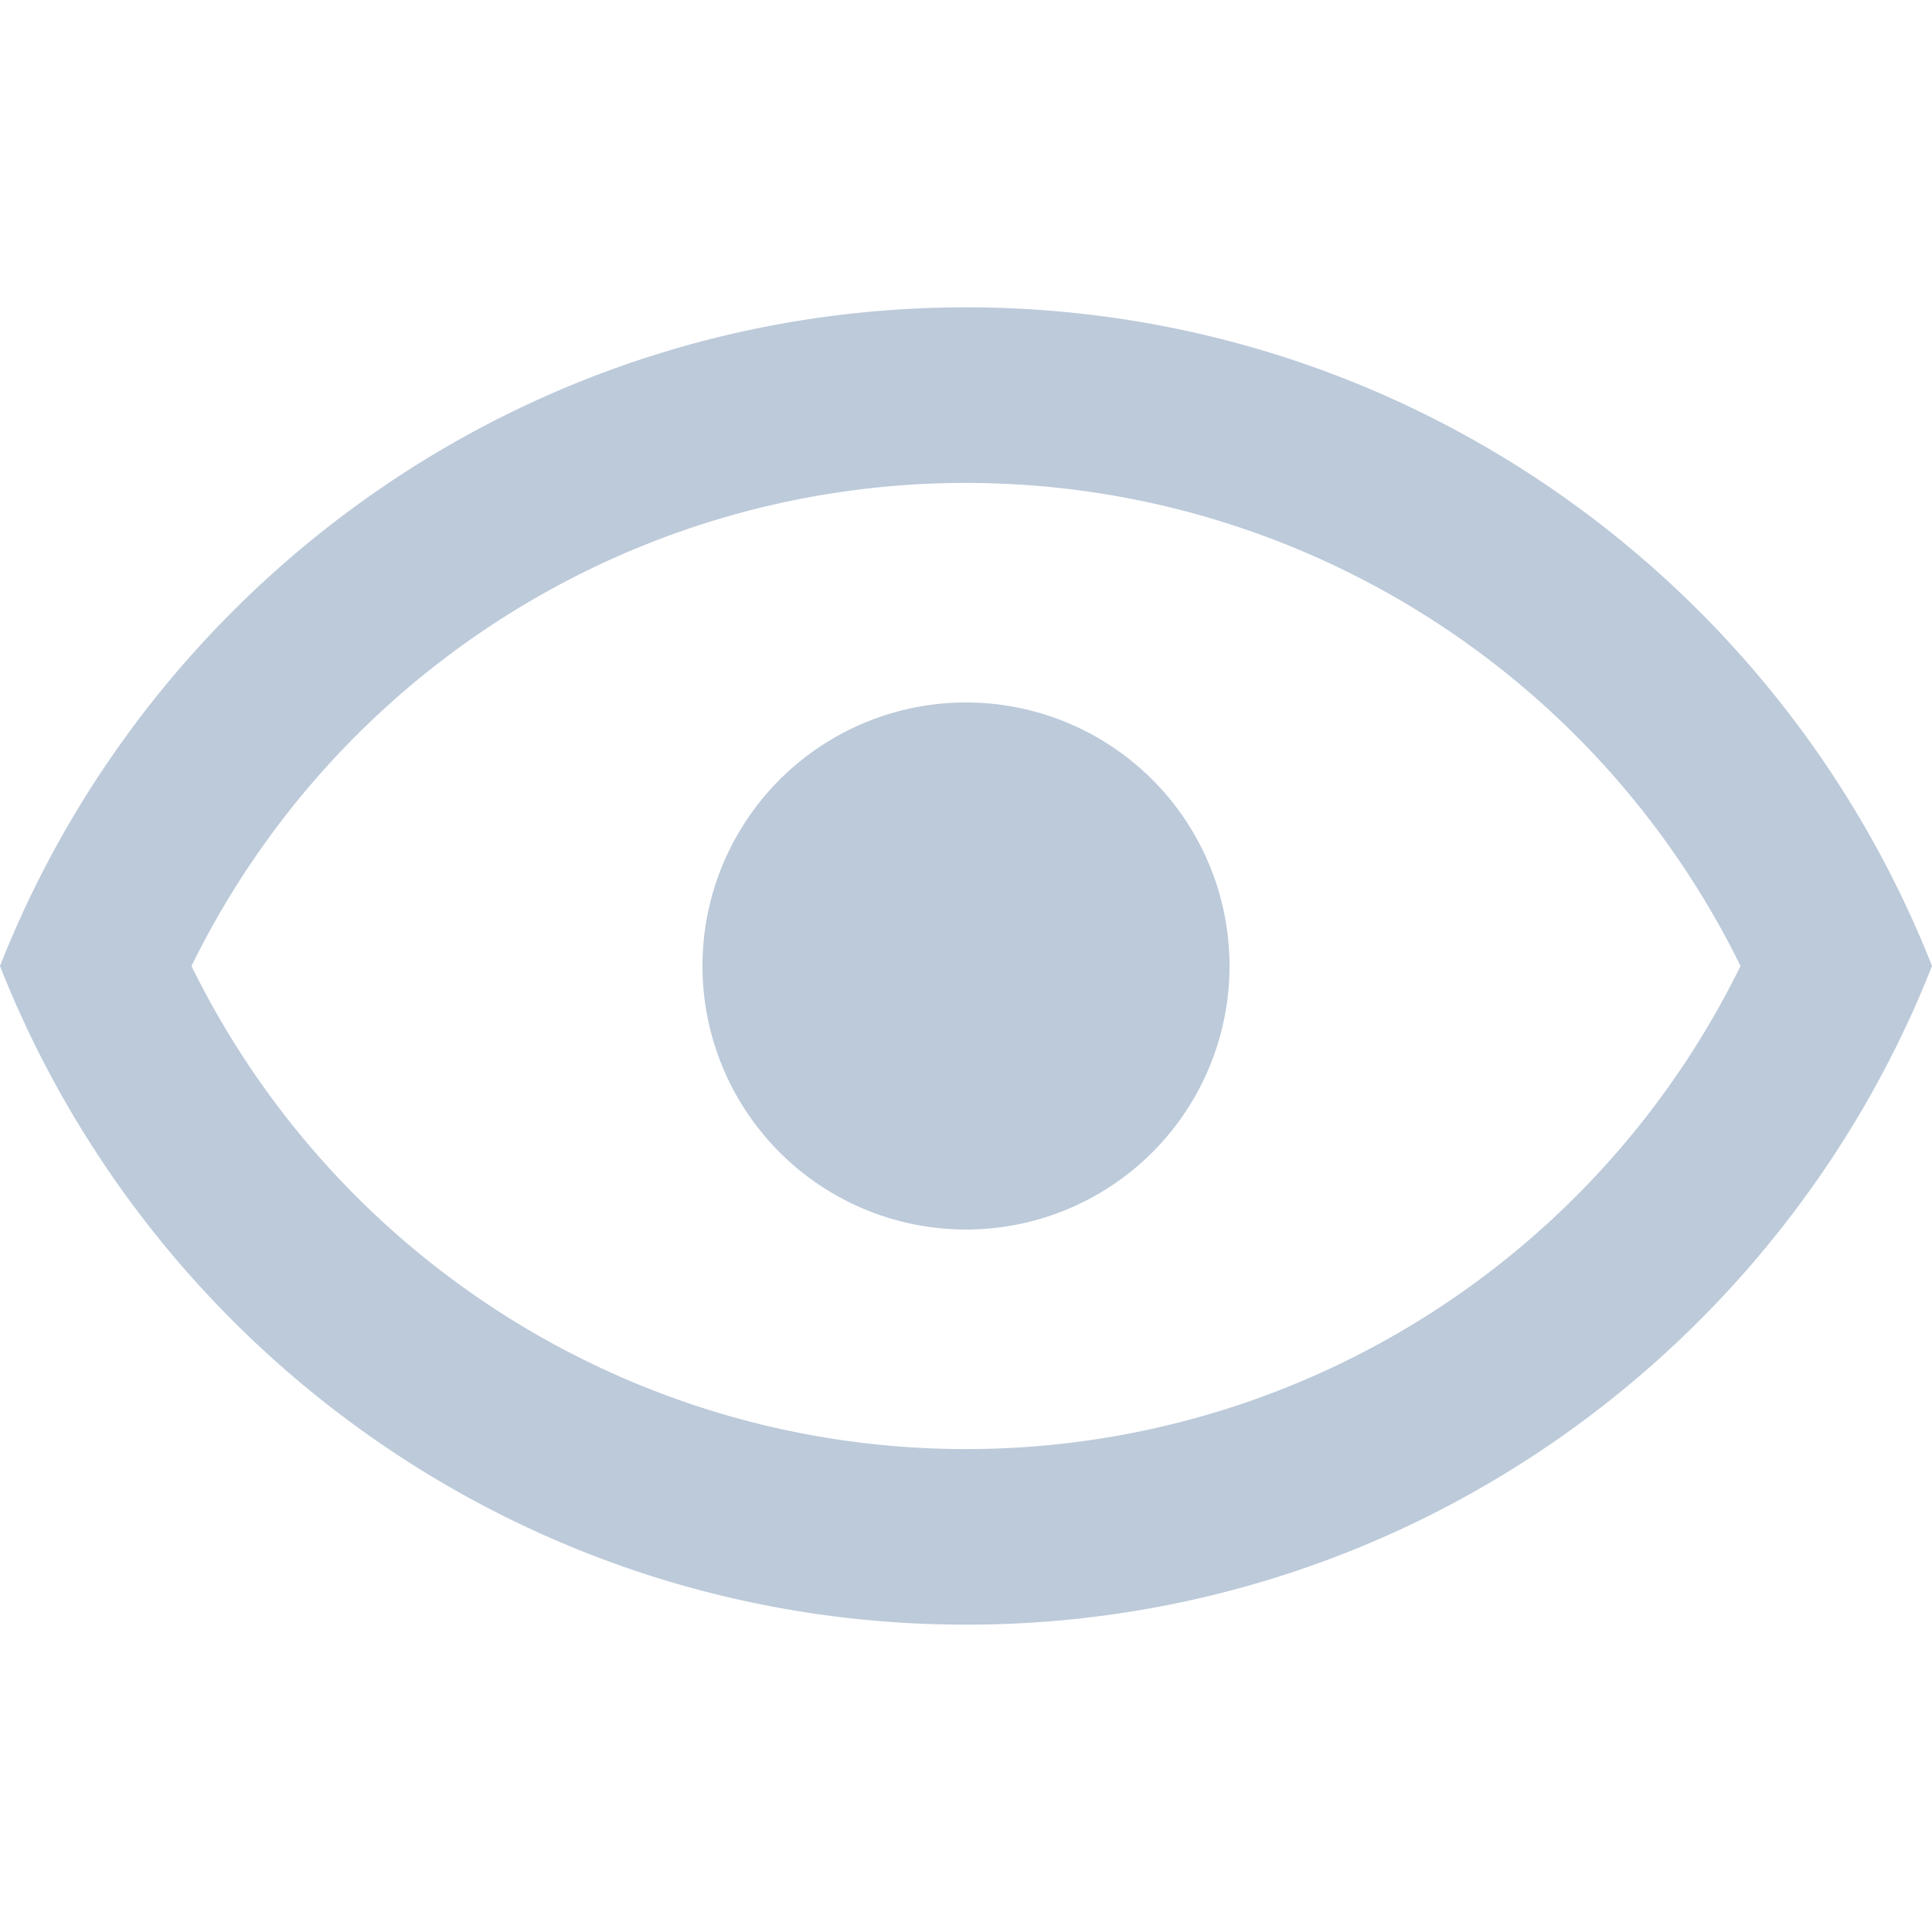 <?xml version="1.0" encoding="UTF-8" standalone="no"?>
<!-- Created with Inkscape (http://www.inkscape.org/) -->

<svg
   xmlns:dc="http://purl.org/dc/elements/1.1/"
   xmlns:cc="http://creativecommons.org/ns#"
   xmlns:rdf="http://www.w3.org/1999/02/22-rdf-syntax-ns#"
   xmlns:svg="http://www.w3.org/2000/svg"
   xmlns="http://www.w3.org/2000/svg"
   xmlns:sodipodi="http://sodipodi.sourceforge.net/DTD/sodipodi-0.dtd"
   xmlns:inkscape="http://www.inkscape.org/namespaces/inkscape"
   width="11.906mm"
   height="11.906mm"
   viewBox="0 0 11.906 11.906"
   version="1.1"
   id="svg1069"
   inkscape:version="0.92.4 (5da689c313, 2019-01-14)"
   sodipodi:docname="eye-open.svg">
  <defs
     id="defs1063" />
  <sodipodi:namedview
     id="base"
     pagecolor="#ffffff"
     bordercolor="#666666"
     borderopacity="1.0"
     inkscape:pageopacity="0.0"
     inkscape:pageshadow="2"
     inkscape:zoom="0.98994949"
     inkscape:cx="503.83239"
     inkscape:cy="-197.47073"
     inkscape:document-units="mm"
     inkscape:current-layer="layer1"
     showgrid="false"
     fit-margin-top="0"
     fit-margin-left="0"
     fit-margin-right="0"
     fit-margin-bottom="0"
     inkscape:window-width="1920"
     inkscape:window-height="1017"
     inkscape:window-x="0"
     inkscape:window-y="27"
     inkscape:window-maximized="1" />
  <g
     inkscape:label="Layer 1"
     inkscape:groupmode="layer"
     id="layer1"
     transform="translate(338.898,-37.068)">
    <path
       style="fill:#bccada;fill-opacity:1;stroke-width:0.541"
       inkscape:connector-curvature="0"
       d="m -332.945,41.397 a 1.624,1.624 0 0 1 1.624,1.624 1.624,1.624 0 0 1 -1.624,1.624 1.624,1.624 0 0 1 -1.624,-1.624 1.624,1.624 0 0 1 1.624,-1.624 m 0,-2.435 c 2.706,0 5.017,1.683 5.953,4.059 -0.936,2.376 -3.247,4.059 -5.953,4.059 -2.706,0 -5.017,-1.683 -5.953,-4.059 0.936,-2.376 3.247,-4.059 5.953,-4.059 m -4.773,4.059 c 0.893,1.818 2.738,2.977 4.773,2.977 2.035,0 3.88,-1.158 4.773,-2.977 -0.893,-1.818 -2.738,-2.977 -4.773,-2.977 -2.035,0 -3.88,1.158 -4.773,2.977 z"
       id="path2269-2" />
  </g>
</svg>
